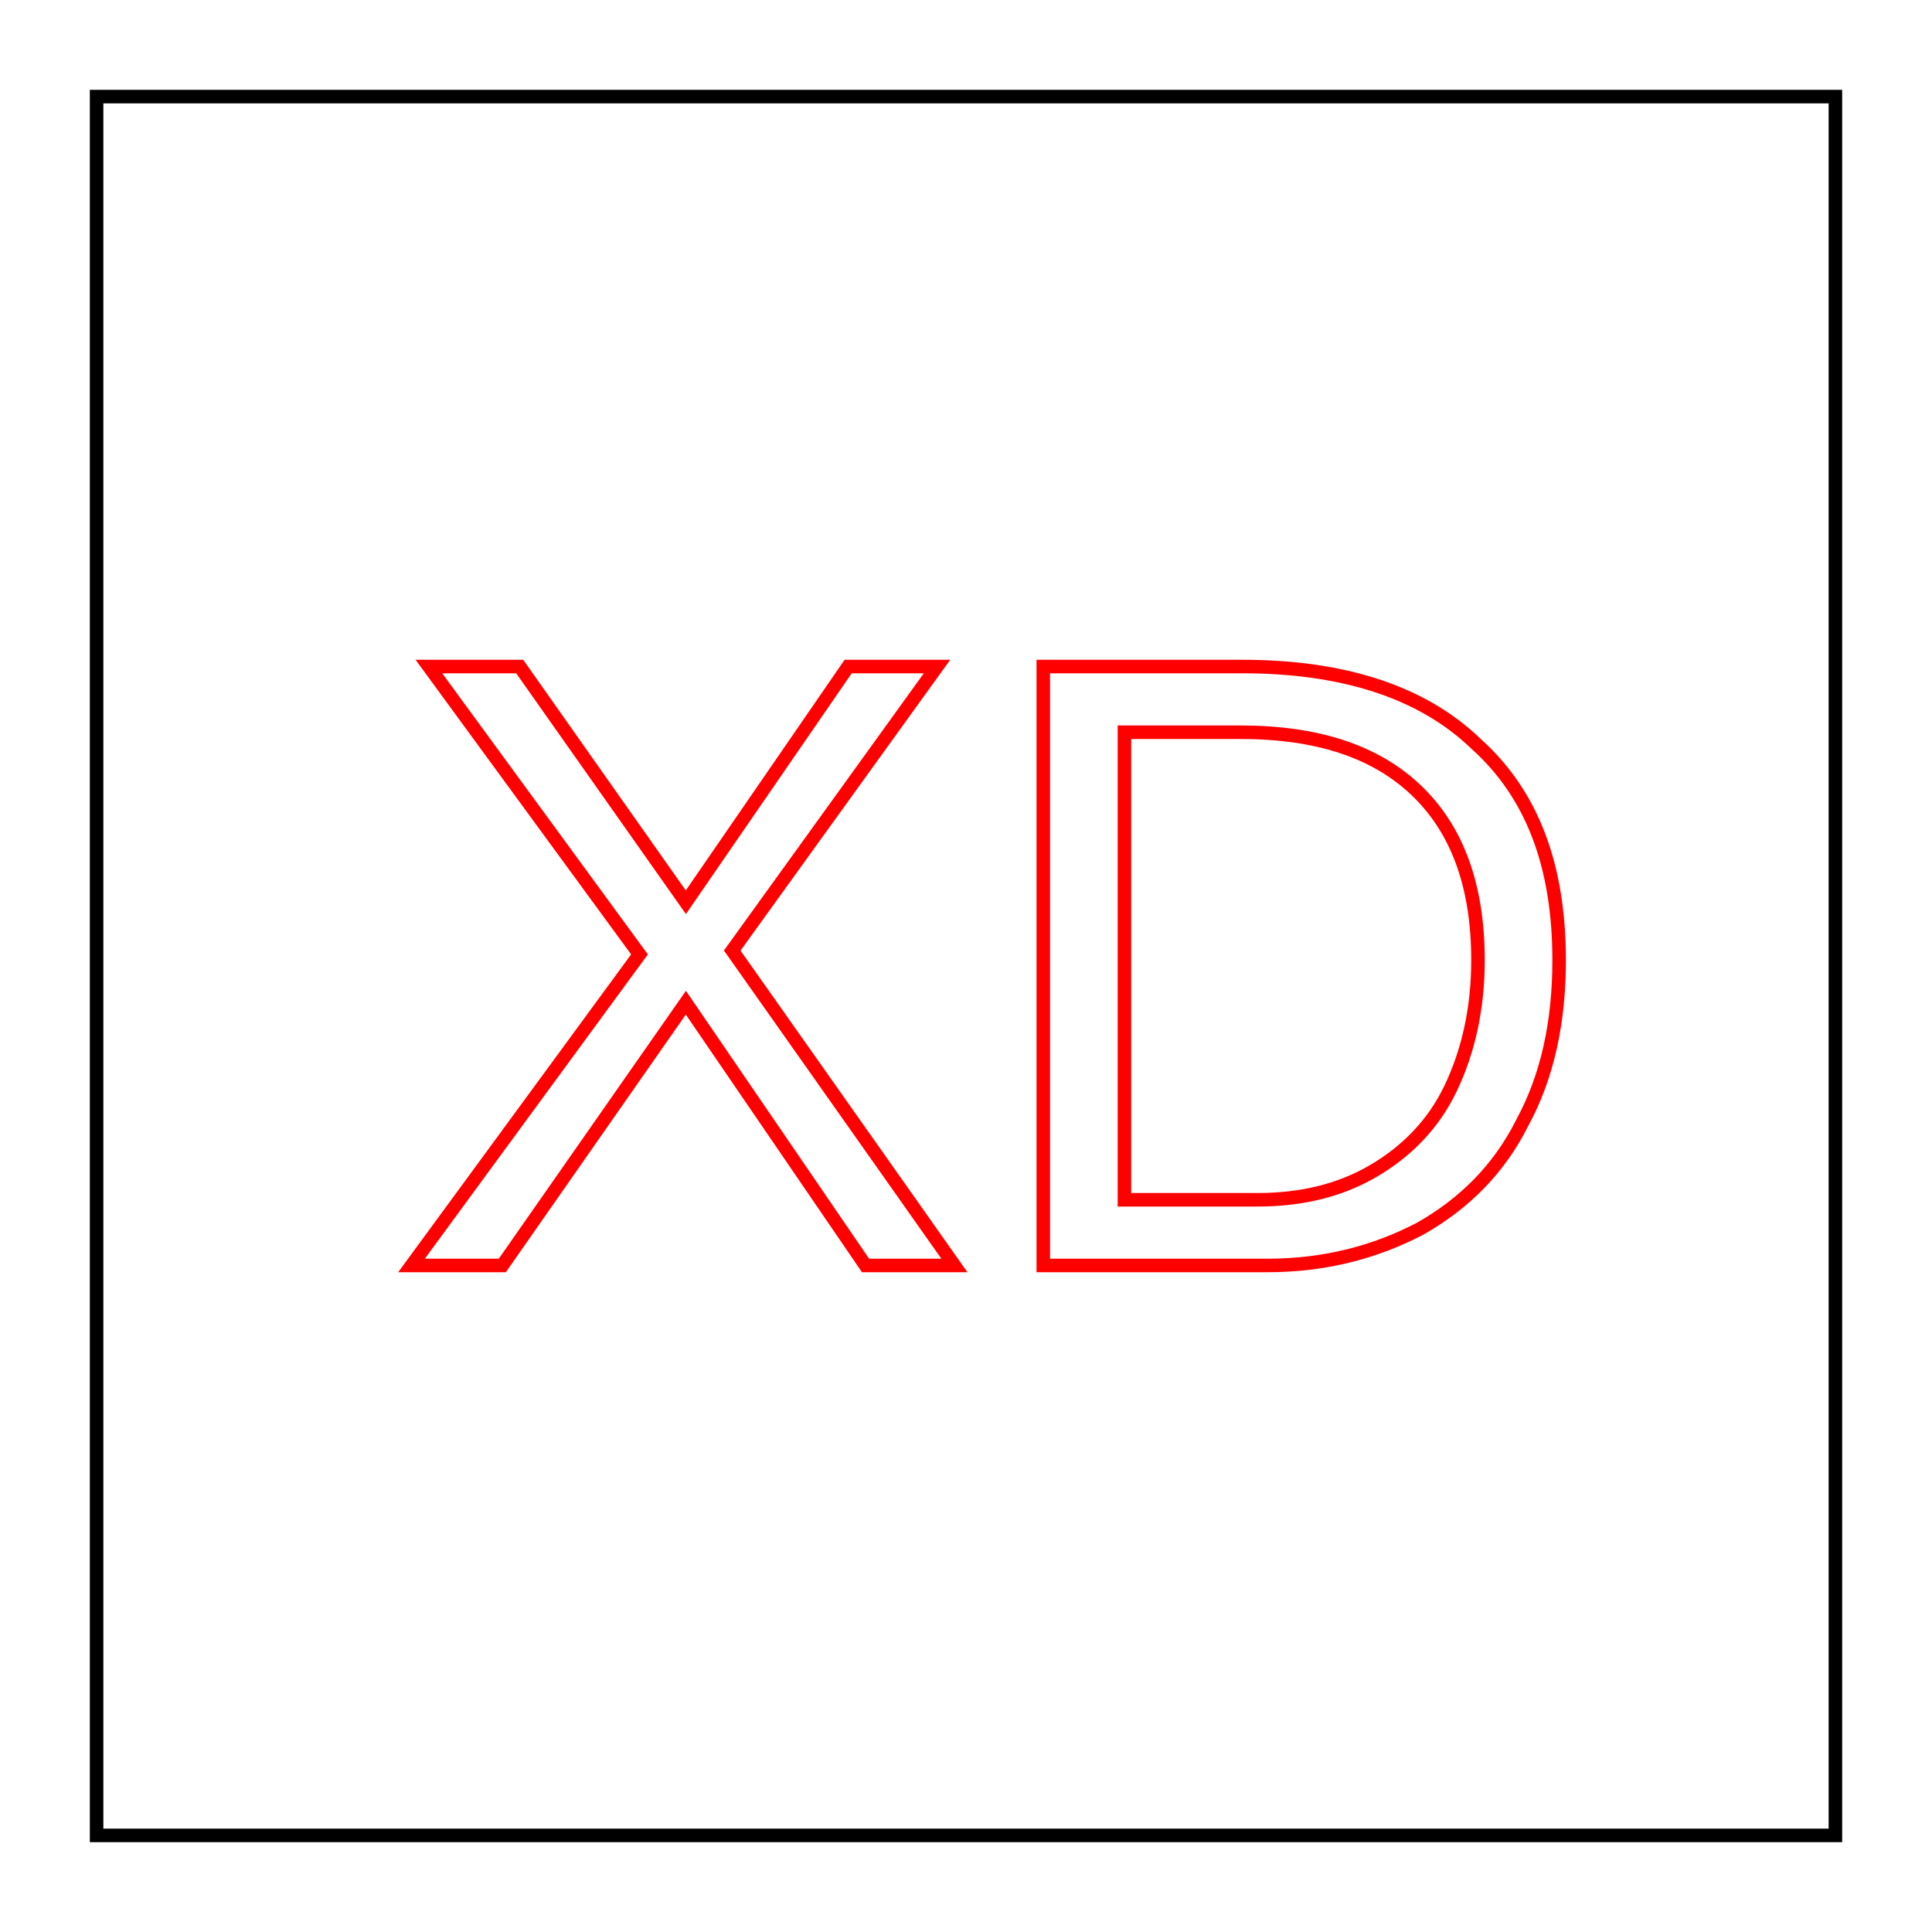 <?xml version="1.0" encoding="UTF-8"?>
<svg xmlns="http://www.w3.org/2000/svg" xmlns:xlink="http://www.w3.org/1999/xlink" width="1000pt" height="1000pt" viewBox="0 0 1000 1000" version="1.1">
<g id="surface1551">
<rect x="0" y="0" width="1000" height="1000" style="fill:rgb(100%,100%,100%);fill-opacity:1;stroke:none;"/>
<path style="fill:none;stroke-width:0.007;stroke-linecap:butt;stroke-linejoin:miter;stroke:rgb(0%,0%,0%);stroke-opacity:1;stroke-miterlimit:10;" d="M 0.05 0.05 L 0.95 0.05 L 0.95 0.95 L 0.05 0.95 Z M 0.05 0.05 " transform="matrix(1000,0,0,1000,0,0)"/>
<path style="fill:none;stroke-width:0.007;stroke-linecap:butt;stroke-linejoin:miter;stroke:rgb(100%,0%,0%);stroke-opacity:1;stroke-miterlimit:10;" d="M 0.448 0.655 L 0.355 0.519 L 0.26 0.655 L 0.213 0.655 L 0.331 0.494 L 0.222 0.345 L 0.269 0.345 L 0.355 0.467 L 0.439 0.345 L 0.485 0.345 L 0.379 0.492 L 0.494 0.655 Z M 0.807 0.497 C 0.807 0.529 0.801 0.557 0.788 0.581 C 0.776 0.605 0.758 0.623 0.735 0.636 C 0.712 0.648 0.686 0.655 0.656 0.655 L 0.54 0.655 L 0.54 0.345 L 0.643 0.345 C 0.695 0.345 0.736 0.358 0.764 0.385 C 0.793 0.411 0.807 0.448 0.807 0.497 Z M 0.765 0.497 C 0.765 0.458 0.754 0.429 0.733 0.409 C 0.712 0.389 0.682 0.379 0.642 0.379 L 0.582 0.379 L 0.582 0.621 L 0.651 0.621 C 0.674 0.621 0.694 0.616 0.711 0.606 C 0.728 0.596 0.742 0.582 0.751 0.563 C 0.76 0.544 0.765 0.522 0.765 0.497 Z M 0.828 0.655 " transform="matrix(1000,0,0,1000,0,0)"/>
</g>
</svg>
